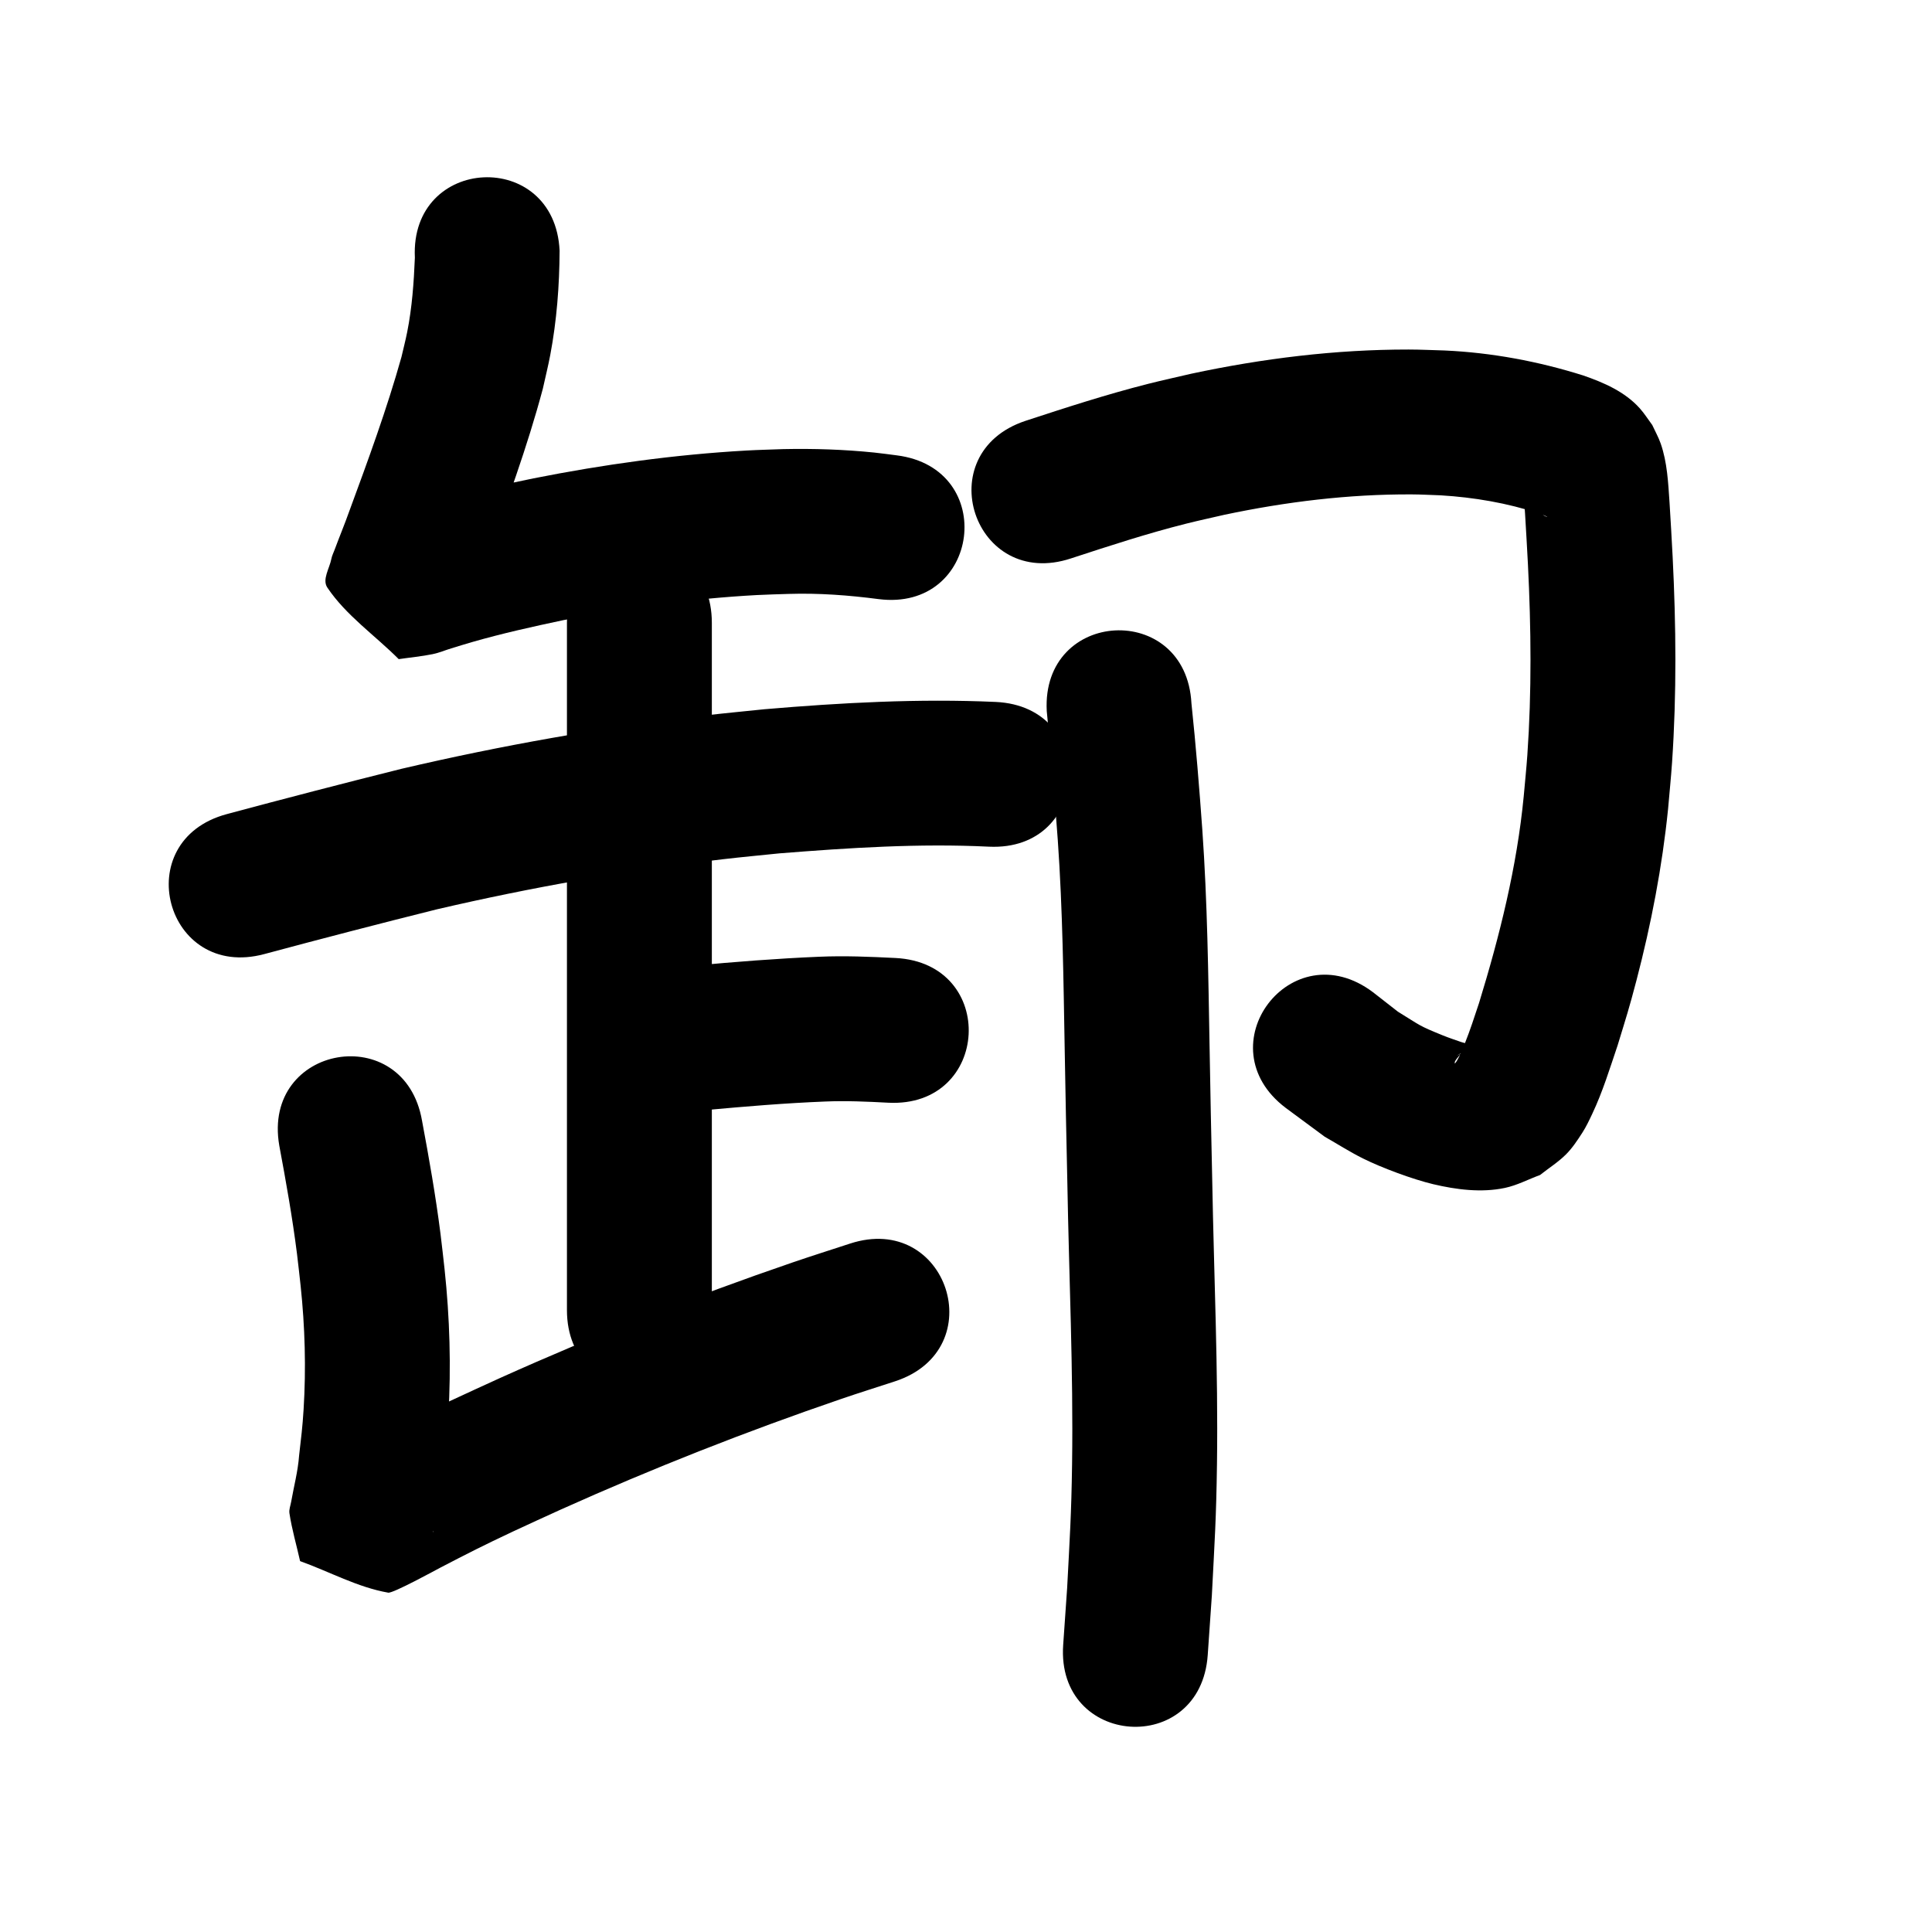 <?xml version="1.0" ?>
<svg xmlns="http://www.w3.org/2000/svg" viewBox="0 0 1000 1000">
<path d="m 214.739,133.306 c -0.533,12.947 -1.455,25.886 -3.987,38.618 -0.856,4.308 -1.97,8.56 -2.955,12.84 -7.587,27.061 -17.3,53.488 -27.015,79.847 -2.388,6.727 -5.138,13.318 -7.619,20.01 -0.57,1.536 -1.336,3.022 -1.644,4.631 -0.941,4.916 -4.879,10.714 -2.089,14.87 9.722,14.478 24.632,24.695 36.948,37.043 5.883,-0.866 11.824,-1.404 17.649,-2.598 3.248,-0.665 6.324,-1.991 9.493,-2.963 3.632,-1.114 7.26,-2.245 10.912,-3.295 15.61,-4.489 31.363,-7.975 47.246,-11.342 33.009,-6.499 66.423,-11.131 100.032,-12.966 5.524,-0.302 11.058,-0.398 16.586,-0.597 15.55,-0.487 31.037,0.675 46.436,2.688 52.611,6.679 62.056,-67.724 9.445,-74.403 v 0 c -3.93,-0.488 -7.85,-1.064 -11.79,-1.464 -15.575,-1.583 -31.241,-2.097 -46.891,-1.769 -6.388,0.246 -12.781,0.379 -19.164,0.738 -37.049,2.082 -73.886,7.208 -110.271,14.417 -6.74,1.44 -13.501,2.787 -20.221,4.32 -15.12,3.451 -30.03,7.565 -44.845,12.134 -2.297,0.708 -7.766,-0.042 -6.872,2.19 0.967,2.412 5.197,0.076 7.795,0.114 10.834,12.238 23.73,22.922 32.501,36.713 2.009,3.159 -1.588,7.322 -2.142,11.024 -0.132,0.881 0.56,-1.692 0.87,-2.527 2.615,-7.034 5.491,-13.971 8.008,-21.043 10.847,-29.461 21.722,-59 29.819,-89.356 1.279,-5.815 2.732,-11.595 3.838,-17.446 3.363,-17.779 4.748,-35.929 4.837,-54.003 -2.528,-52.973 -77.443,-49.397 -74.915,3.575 z"/>
<path d="m 136.834,493.821 c 29.697,-7.976 59.456,-15.71 89.291,-23.155 48.92,-11.391 98.466,-20.145 148.361,-25.961 9.638,-1.123 19.303,-2.005 28.955,-3.008 36.042,-2.864 72.301,-5.237 108.464,-3.457 52.975,2.474 56.474,-72.444 3.499,-74.918 v 0 c -39.934,-1.787 -79.945,0.392 -119.741,3.78 -10.258,1.073 -20.529,2.019 -30.773,3.22 -52.778,6.19 -105.189,15.476 -156.929,27.577 -30.266,7.557 -60.457,15.4 -90.584,23.49 -51.217,13.759 -31.76,86.191 19.457,72.432 z"/>
<path d="m 293.448,322.393 c 0,23.625 0,47.249 0,70.874 0,54.568 0,109.137 0,163.705 0,40.361 0,80.721 0,121.082 0,53.033 75,53.033 75,0 v 0 c 0,-40.361 0,-80.721 0,-121.082 0,-54.568 0,-109.137 0,-163.705 0,-23.625 0,-47.249 0,-70.874 0,-53.033 -75,-53.033 -75,0 z"/>
<path d="m 365.633,574.545 c 20.423,-1.873 40.853,-3.573 61.347,-4.393 10.915,-0.469 21.823,0.025 32.719,0.61 52.962,2.747 56.846,-72.153 3.884,-74.899 v 0 c -13.215,-0.666 -26.444,-1.223 -39.679,-0.648 -21.872,0.917 -43.683,2.642 -65.479,4.677 -52.788,5.097 -45.579,79.75 7.208,74.653 z"/>
<path d="m 144.544,592.894 c 3.477,18.608 6.799,37.252 9.173,56.04 0.697,5.513 1.255,11.042 1.882,16.563 2.256,21.271 2.866,42.708 1.539,64.061 -0.591,9.506 -1.272,14.561 -2.32,23.81 -0.59,8.141 -2.728,16.028 -4.126,24.028 -0.341,1.95 -1.174,3.917 -0.877,5.875 1.265,8.361 3.675,16.508 5.512,24.762 15.207,5.443 29.711,13.544 45.62,16.328 2.471,0.432 24.967,-11.908 26.829,-12.877 14.534,-7.562 22.209,-11.463 37.59,-18.708 8.241,-3.882 16.557,-7.603 24.835,-11.405 47.497,-21.34 96.007,-40.451 145.278,-57.305 9.232,-3.158 18.545,-6.073 27.818,-9.11 50.392,-16.526 27.022,-87.791 -23.371,-71.266 v 0 c -9.867,3.24 -19.776,6.356 -29.602,9.72 -51.365,17.588 -101.928,37.552 -151.444,59.814 -8.755,4.027 -17.549,7.967 -26.264,12.08 -15.895,7.502 -24.929,12.072 -39.984,19.923 -3.57,1.862 -7.189,3.639 -10.658,5.682 -0.423,0.249 -1.369,0.92 -0.931,1.141 12.803,6.478 26.024,12.093 39.036,18.14 1.383,7.477 2.858,14.937 4.15,22.43 0.029,0.17 -0.232,0.647 -0.199,0.478 1.983,-10.43 4.354,-20.797 5.324,-31.4 1.275,-11.547 2.03,-17.129 2.722,-29.09 1.459,-25.215 0.716,-50.521 -1.963,-75.633 -0.708,-6.155 -1.341,-12.319 -2.124,-18.464 -2.492,-19.57 -5.91,-39.002 -9.541,-58.387 -9.03,-52.259 -82.935,-39.488 -73.905,12.771 z"/>
<path d="m 554.431,289.002 c 19.728,-6.451 39.48,-12.917 59.621,-17.98 6.515,-1.638 13.088,-3.039 19.632,-4.559 31.858,-6.737 64.378,-10.716 96.975,-10.565 5.006,0.023 10.008,0.321 15.012,0.481 17.274,1.037 34.44,3.967 50.89,9.372 0.093,0.035 3.561,1.238 4.28,1.759 0.184,0.133 -0.455,-0.071 -0.662,-0.164 -0.597,-0.27 -1.196,-0.55 -1.736,-0.922 -3.759,-2.589 -3.55,-2.931 -6.923,-6.83 0.766,9.645 -2.574,-7.141 -2.977,-5.188 -0.236,1.145 0.18,2.331 0.263,3.497 0.189,2.623 0.387,5.245 0.555,7.87 0.569,8.89 1.021,17.623 1.508,26.531 1.637,32.782 1.969,65.688 -0.312,98.451 -0.499,7.169 -1.256,14.317 -1.884,21.475 -3.522,36.447 -12.401,71.979 -23.111,106.891 -2.655,7.918 -4.4,13.533 -7.428,21.144 -0.49,1.232 -3.273,8.28 -4.987,10.148 -0.271,0.295 -0.172,-0.857 0.034,-1.201 0.835,-1.398 1.993,-2.575 2.99,-3.863 -7.491,3.722 6.67,-3.213 4.845,-4.412 -1.387,-0.911 -3.154,-1.037 -4.719,-1.59 -3.177,-1.122 -6.386,-2.163 -9.507,-3.433 -12.964,-5.278 -11.09,-4.825 -23.237,-12.276 -4.283,-3.342 -8.566,-6.685 -12.849,-10.027 -42.32,-31.961 -87.52,27.889 -45.199,59.85 v 0 c 6.724,4.97 13.447,9.94 20.171,14.91 6.578,3.74 12.963,7.844 19.735,11.221 9.655,4.816 25.88,10.851 36.397,13.342 11.901,2.82 24.921,4.508 37.104,1.936 6.326,-1.335 12.139,-4.457 18.208,-6.686 4.48,-3.558 9.393,-6.63 13.44,-10.673 3.297,-3.294 5.887,-7.251 8.419,-11.164 2.018,-3.118 3.598,-6.503 5.186,-9.86 5.393,-11.398 9.091,-23.521 13.119,-35.433 4.387,-14.385 5.838,-18.653 9.748,-33.611 7.616,-29.134 13.322,-58.764 16.362,-88.74 0.689,-8.047 1.519,-16.083 2.067,-24.14 2.408,-35.396 2.072,-70.94 0.297,-106.353 -0.388,-7.094 -1.096,-20.551 -1.603,-27.997 -0.694,-10.199 -1.171,-20.906 -4.589,-30.66 -1.158,-3.304 -2.902,-6.373 -4.354,-9.559 -2.139,-2.863 -4.036,-5.923 -6.416,-8.588 -7.736,-8.665 -18.687,-13.389 -29.408,-17.094 -23.212,-7.297 -47.207,-11.781 -71.551,-12.899 -6.254,-0.165 -12.507,-0.49 -18.763,-0.495 -37.806,-0.034 -75.514,4.615 -112.449,12.514 -7.443,1.747 -14.917,3.365 -22.328,5.242 -21.454,5.434 -42.515,12.279 -63.536,19.165 -50.323,16.737 -26.653,87.904 23.669,71.167 z"/>
<path d="m 541.793,367.998 c 2.182,22.257 4.119,44.526 5.714,66.836 2.538,36.102 2.936,72.302 3.582,108.472 0.657,36.737 0.59,32.099 1.38,69.436 0.843,48.3 3.118,96.596 2.438,144.914 -0.377,26.771 -1.19,37.893 -2.553,64.287 -0.684,9.826 -1.368,19.652 -2.052,29.479 -3.671,52.906 71.149,58.098 74.82,5.192 v 0 c 0.711,-10.276 1.422,-20.552 2.133,-30.827 1.447,-28.369 2.258,-39.281 2.652,-68.119 0.666,-48.852 -1.578,-97.681 -2.454,-146.513 -0.793,-37.466 -0.714,-32.247 -1.374,-69.14 -0.672,-37.527 -1.115,-75.083 -3.763,-112.538 -1.566,-21.839 -3.331,-43.655 -5.626,-65.43 -2.794,-52.959 -77.689,-49.009 -74.896,3.951 z"/>
</svg>
